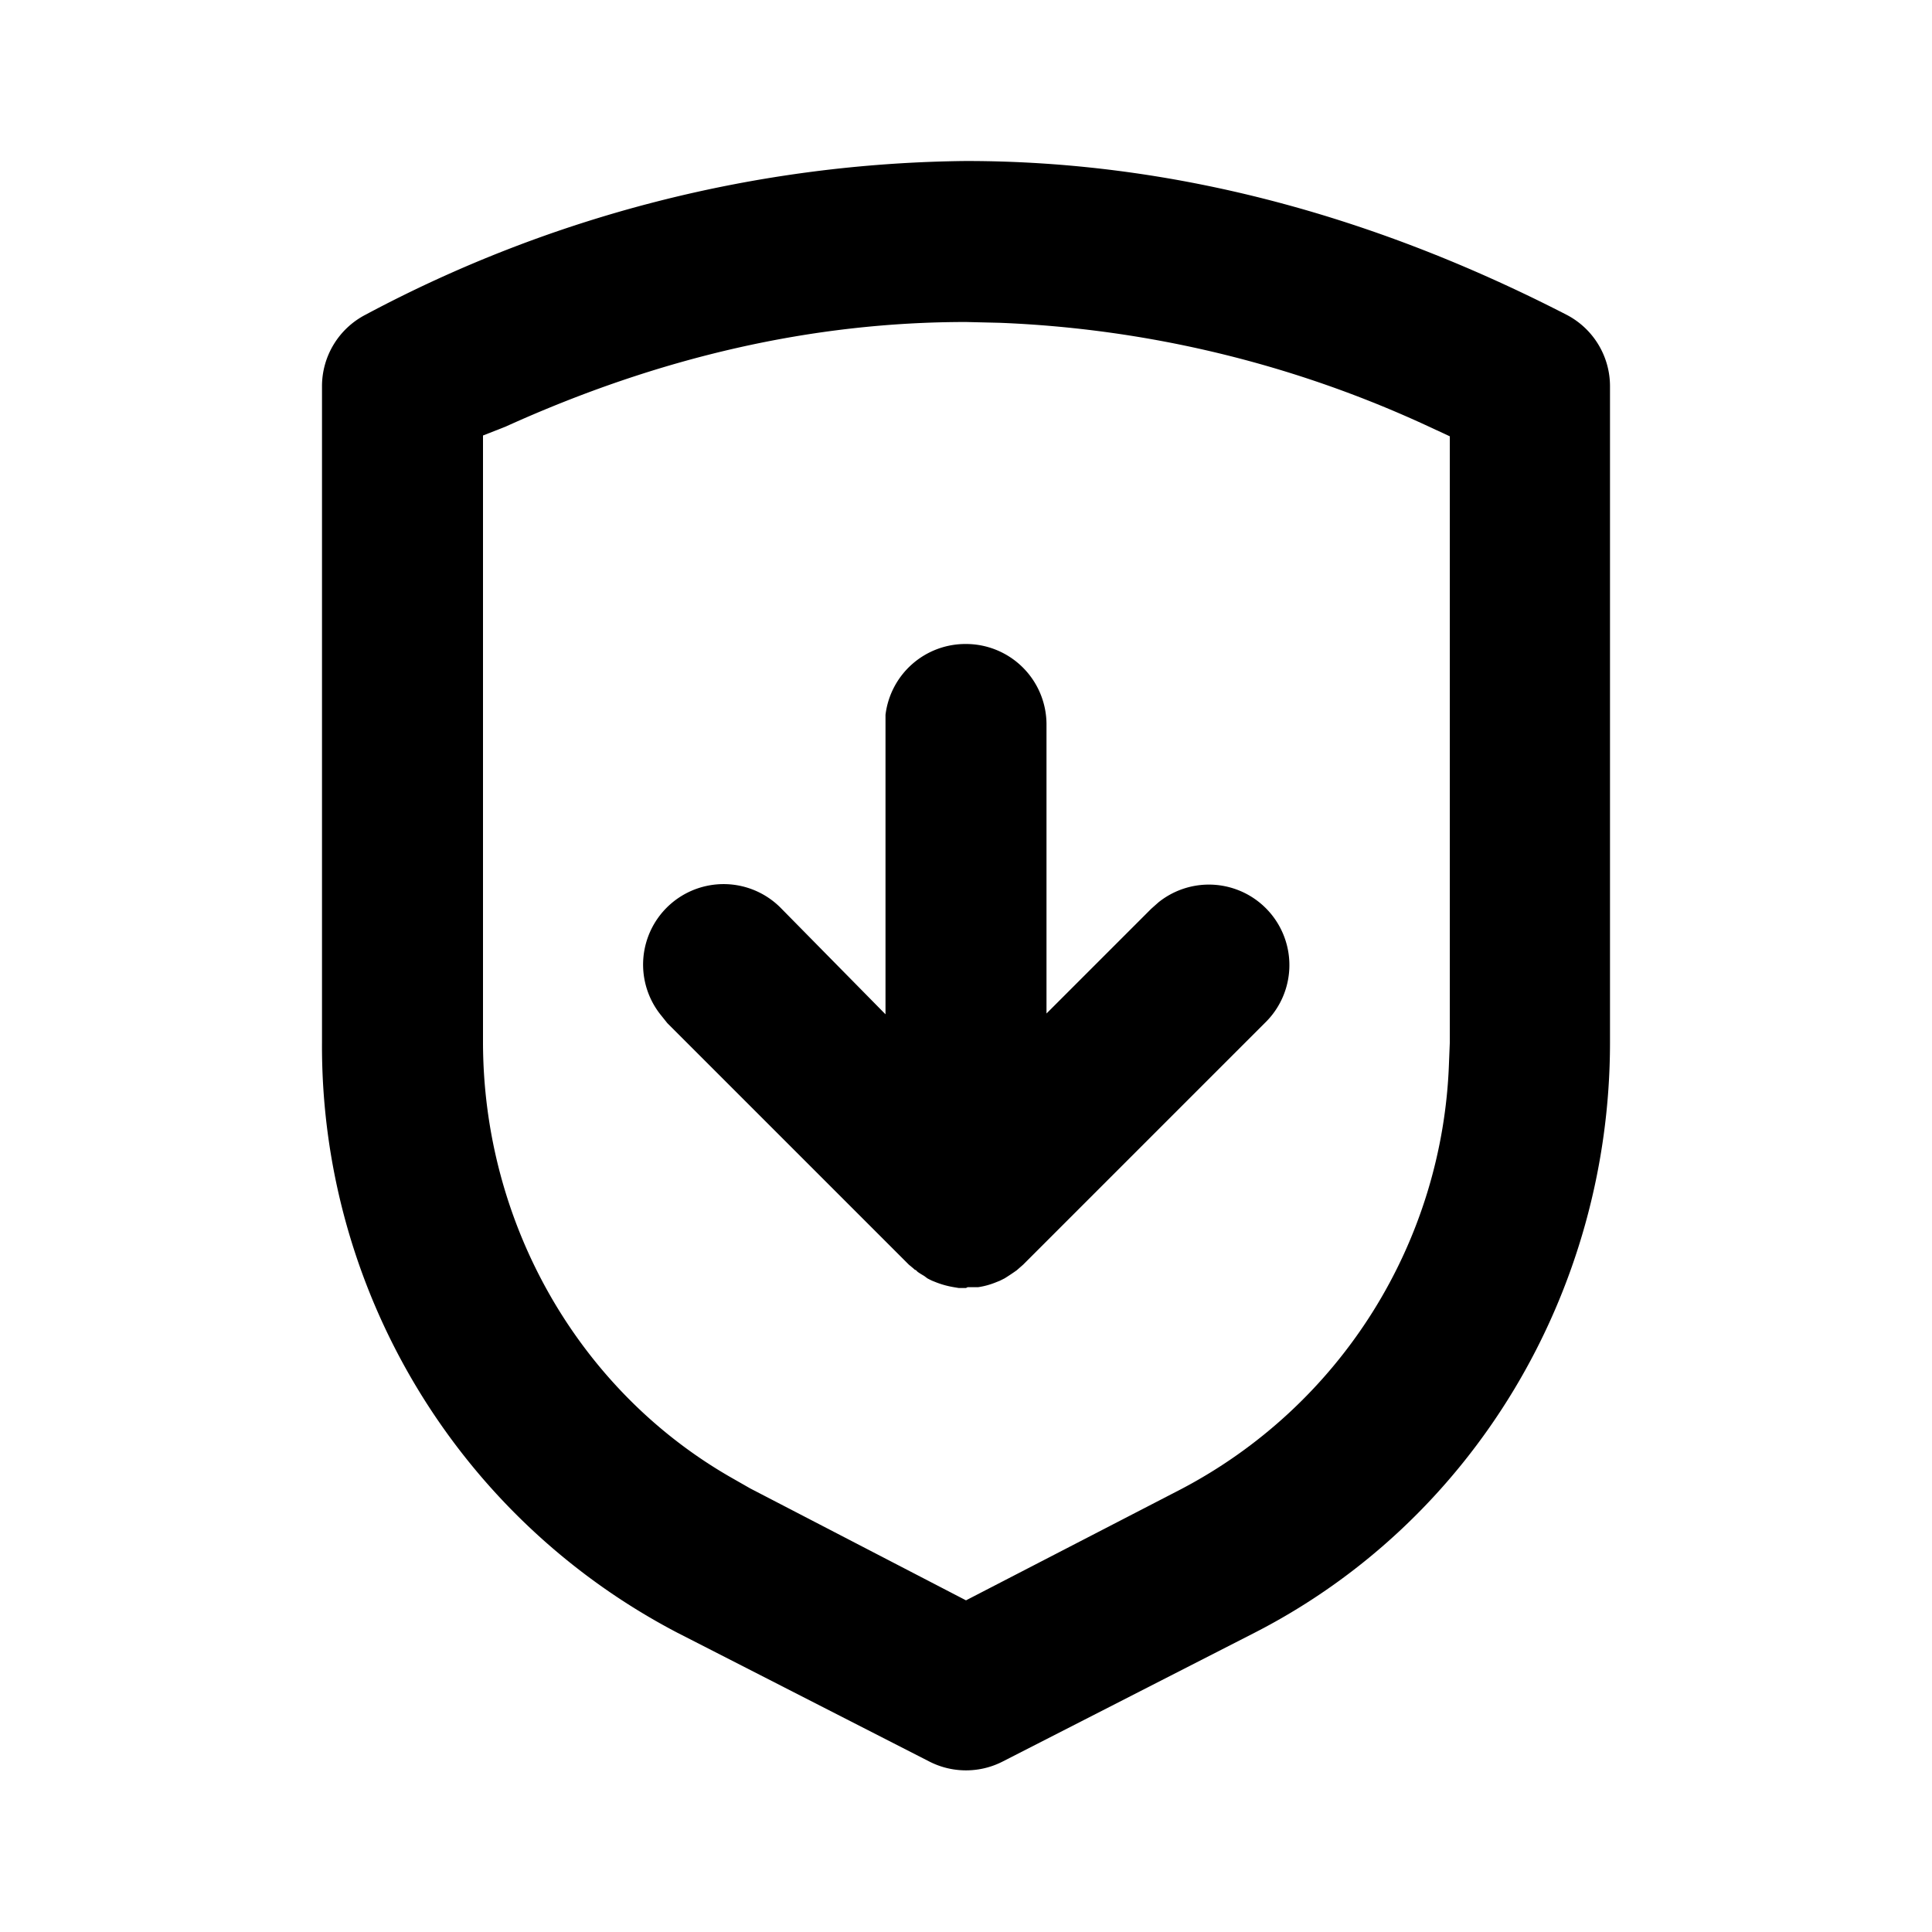 <svg xmlns="http://www.w3.org/2000/svg" viewBox="0 0 24 24">
  <path d="M12 2c2.5 0 4.99.64 7.46 1.91a1 1 0 01.54.89v8.15c0 3.1-1.7 5.94-4.41 7.33l-3.13 1.6a1 1 0 01-.92 0l-3.13-1.6A8.22 8.22 0 014 12.95V4.8a1 1 0 01.54-.89A16.18 16.18 0 0112 2zm0 2c-1.9 0-3.8.43-5.72 1.3L6 5.41v7.53c0 2.27 1.2 4.35 3.11 5.43l.21.12L12 19.88l2.67-1.38A6.22 6.22 0 0018 13.2l.01-.25V5.42l-.28-.13a13.96 13.96 0 00-5.31-1.28zm0 4a1 1 0 011 1v3.59l1.3-1.3.09-.08a1 1 0 011.32 1.5l-3 3-.08.07a3 3 0 01-.15.1l-.06.03-.05.02a.95.95 0 01-.22.06h-.13L12 16h-.09l-.06-.01a1.1 1.1 0 01-.22-.06l-.05-.02a1.04 1.04 0 01-.06-.03l-.04-.03a1.03 1.03 0 01-.08-.05l-.02-.02-.02-.01-.01-.01-.06-.05-3-3-.08-.1a1 1 0 011.5-1.32L11 12.6V8.88A1 1 0 0112 8z"/>
</svg>
